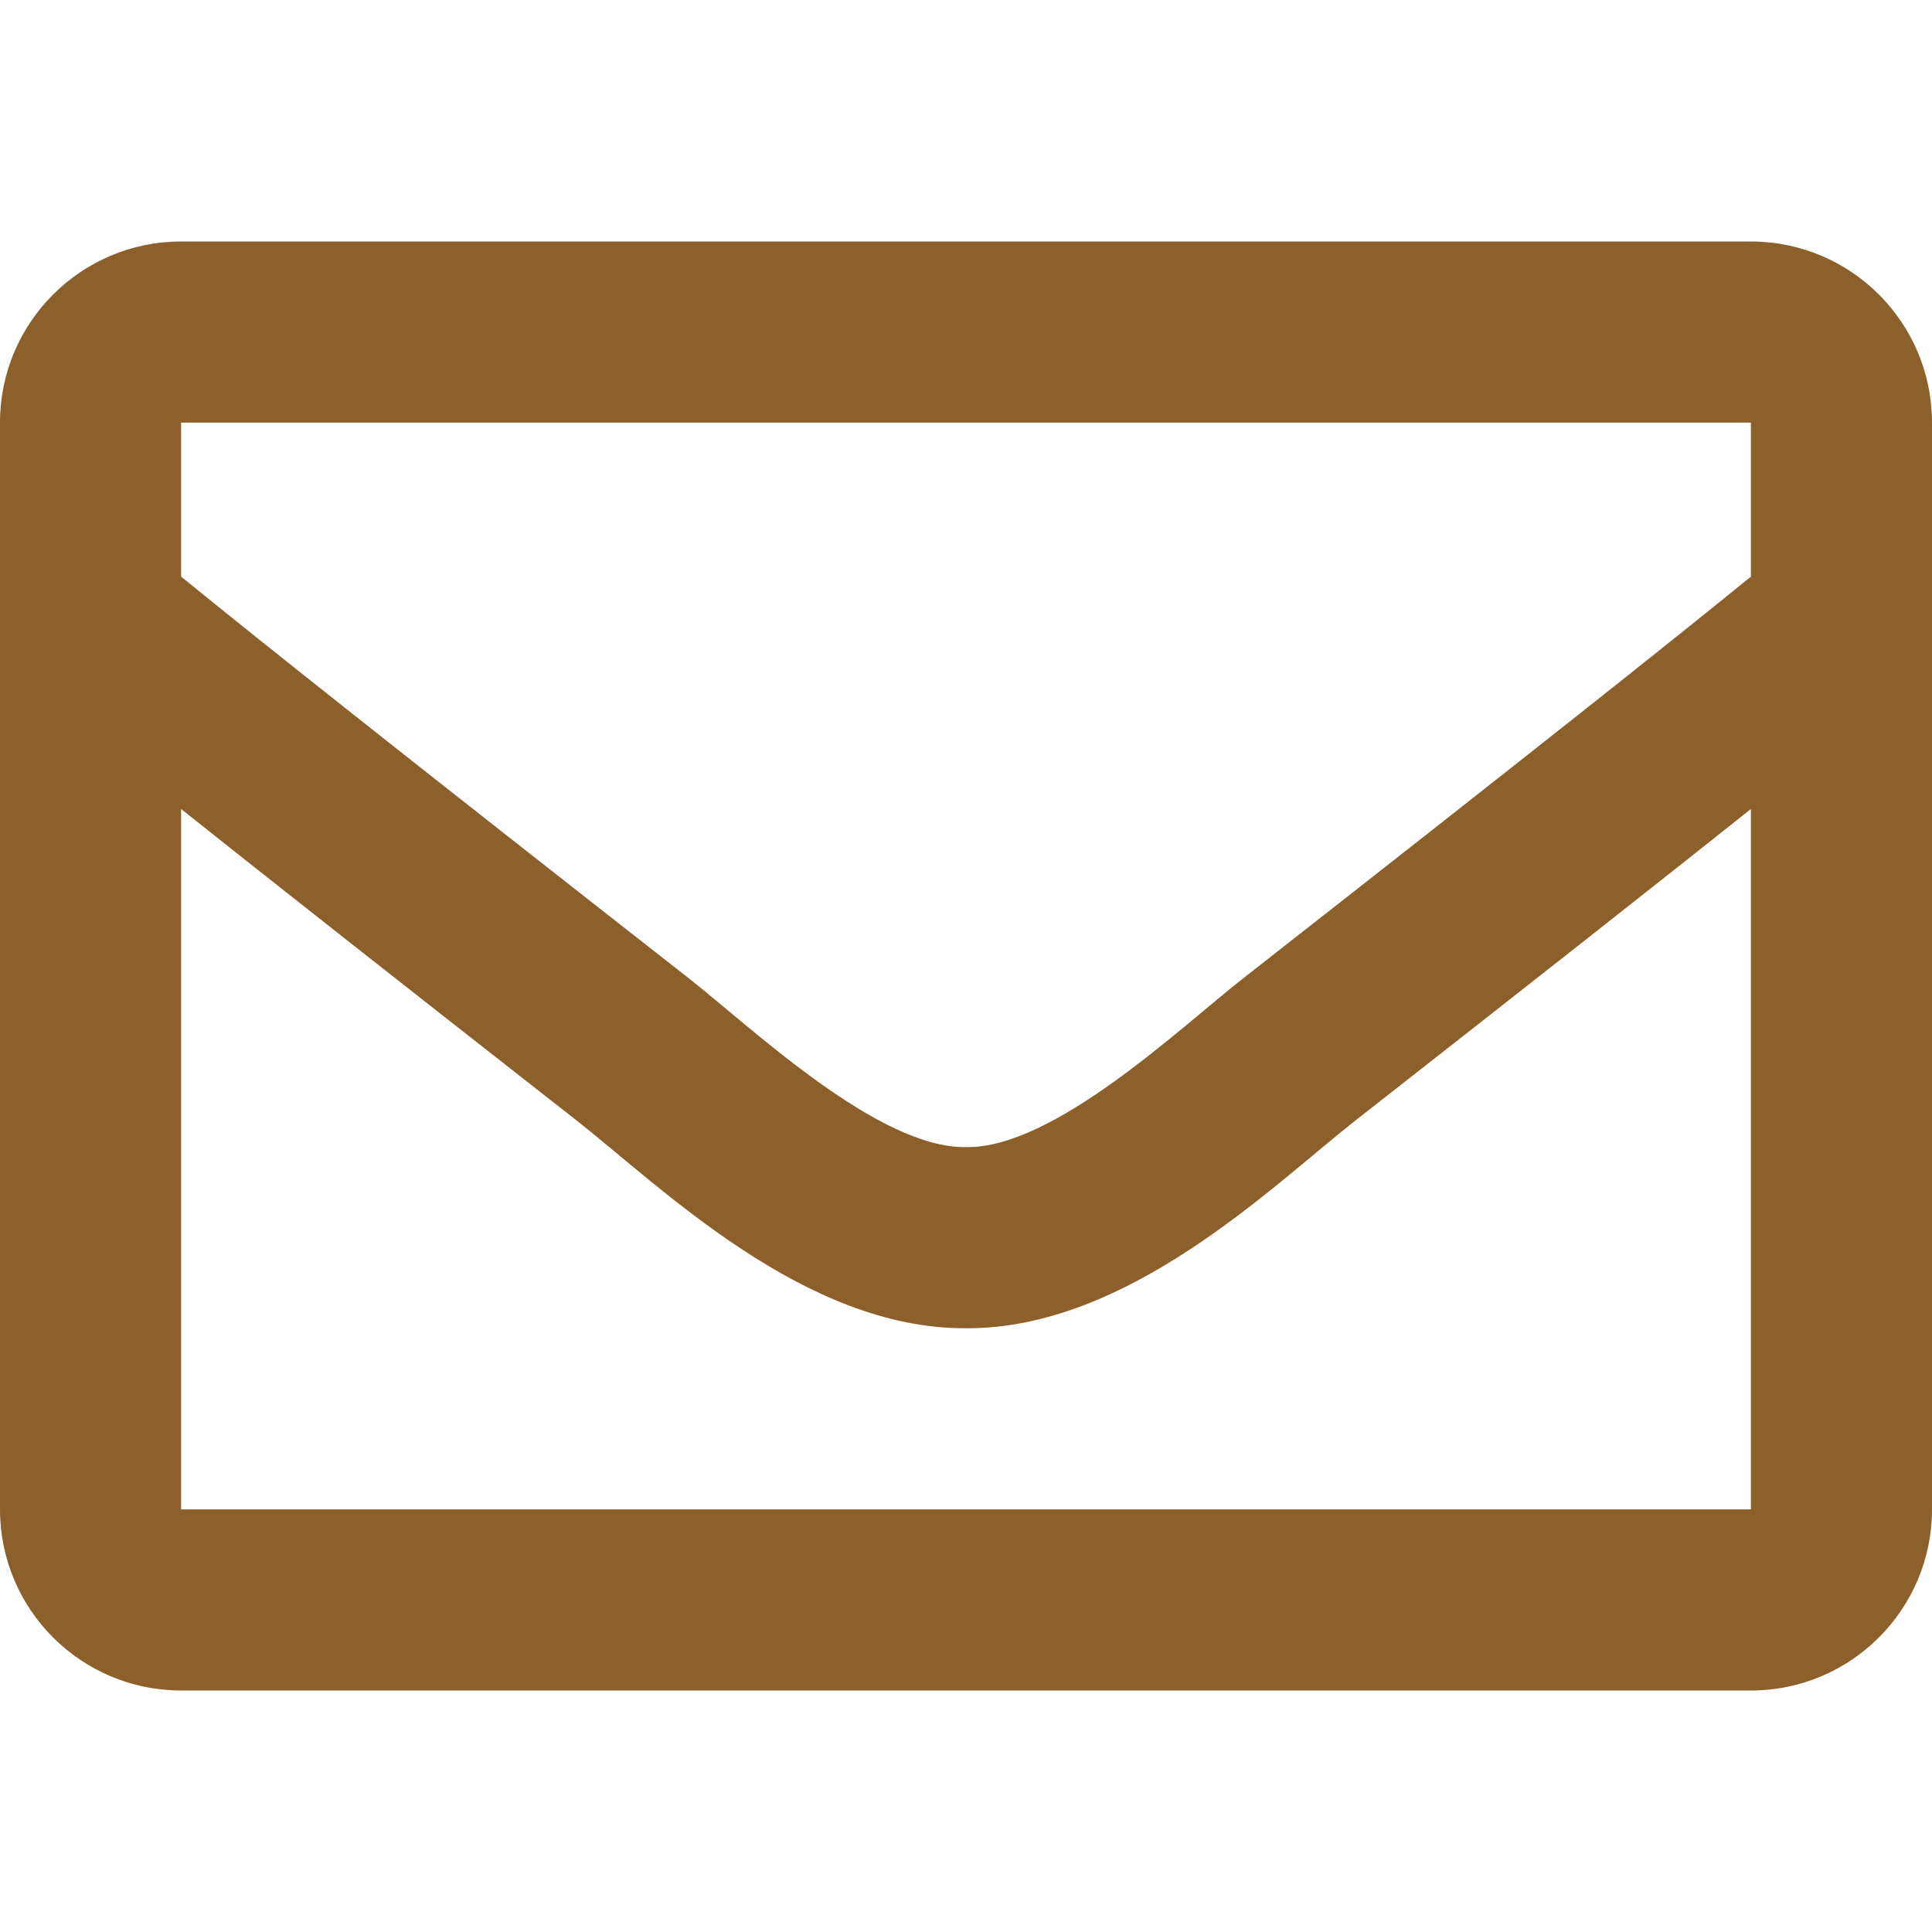 <svg width="46" height="46" viewBox="0 0 46 46" fill="none" xmlns="http://www.w3.org/2000/svg">
<path d="M4.312 5.75H41.688C44.069 5.75 46 7.681 46 10.062V35.938C46 38.319 44.069 40.25 41.688 40.25H4.312C1.931 40.25 0 38.319 0 35.938V10.062C0 7.681 1.931 5.75 4.312 5.75ZM4.312 10.062V13.729C6.327 15.369 9.539 17.92 16.404 23.296C17.917 24.486 20.915 27.346 23 27.312C25.085 27.346 28.083 24.486 29.596 23.296C36.46 17.921 39.673 15.369 41.688 13.729V10.062H4.312ZM41.688 35.938V19.262C39.629 20.902 36.709 23.203 32.26 26.688C30.296 28.233 26.857 31.646 23 31.625C19.162 31.646 15.767 28.283 13.741 26.688C9.292 23.204 6.371 20.902 4.312 19.262V35.938H41.688Z" fill="#8C602A"/>
</svg>
